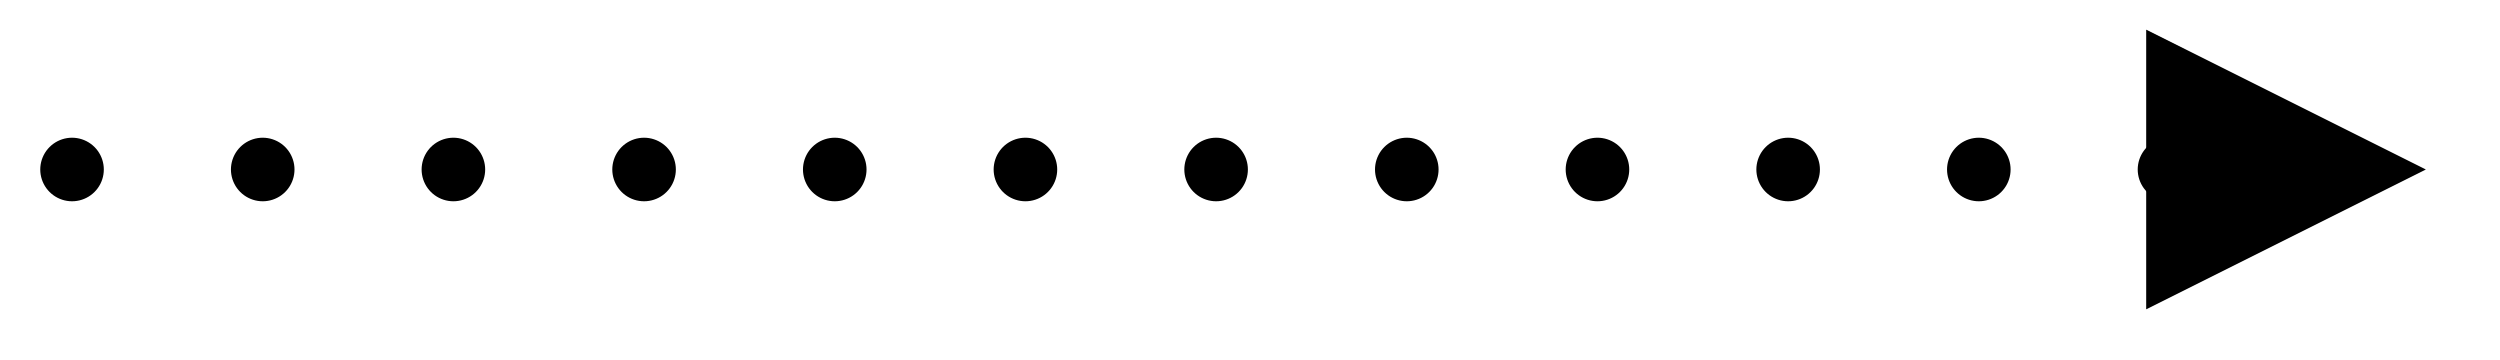 <?xml version="1.0" encoding="UTF-8" standalone="no"?><svg xmlns="http://www.w3.org/2000/svg" xmlns:xlink="http://www.w3.org/1999/xlink" clip-rule="evenodd" stroke-miterlimit="4.00" viewBox="0 0 118 17"><desc>SVG generated by Keynote</desc><defs></defs><g transform="matrix(1.00, 0.00, -0.00, -1.00, 0.0, 17.0)"><path d="M 0.0 0.0 L 97.9 0.0 L 99.4 0.0 " fill="none" stroke="#000000" stroke-width="3.00" stroke-linecap="round" stroke-dasharray="0.0, 9.0" transform="matrix(1.00, 0.00, 0.00, -1.00, 3.4, 9.0)"></path><path d="M 101.3 2.4 L 114.5 9.0 L 101.3 15.6 Z M 101.3 2.4 " fill="#000000"></path></g></svg>